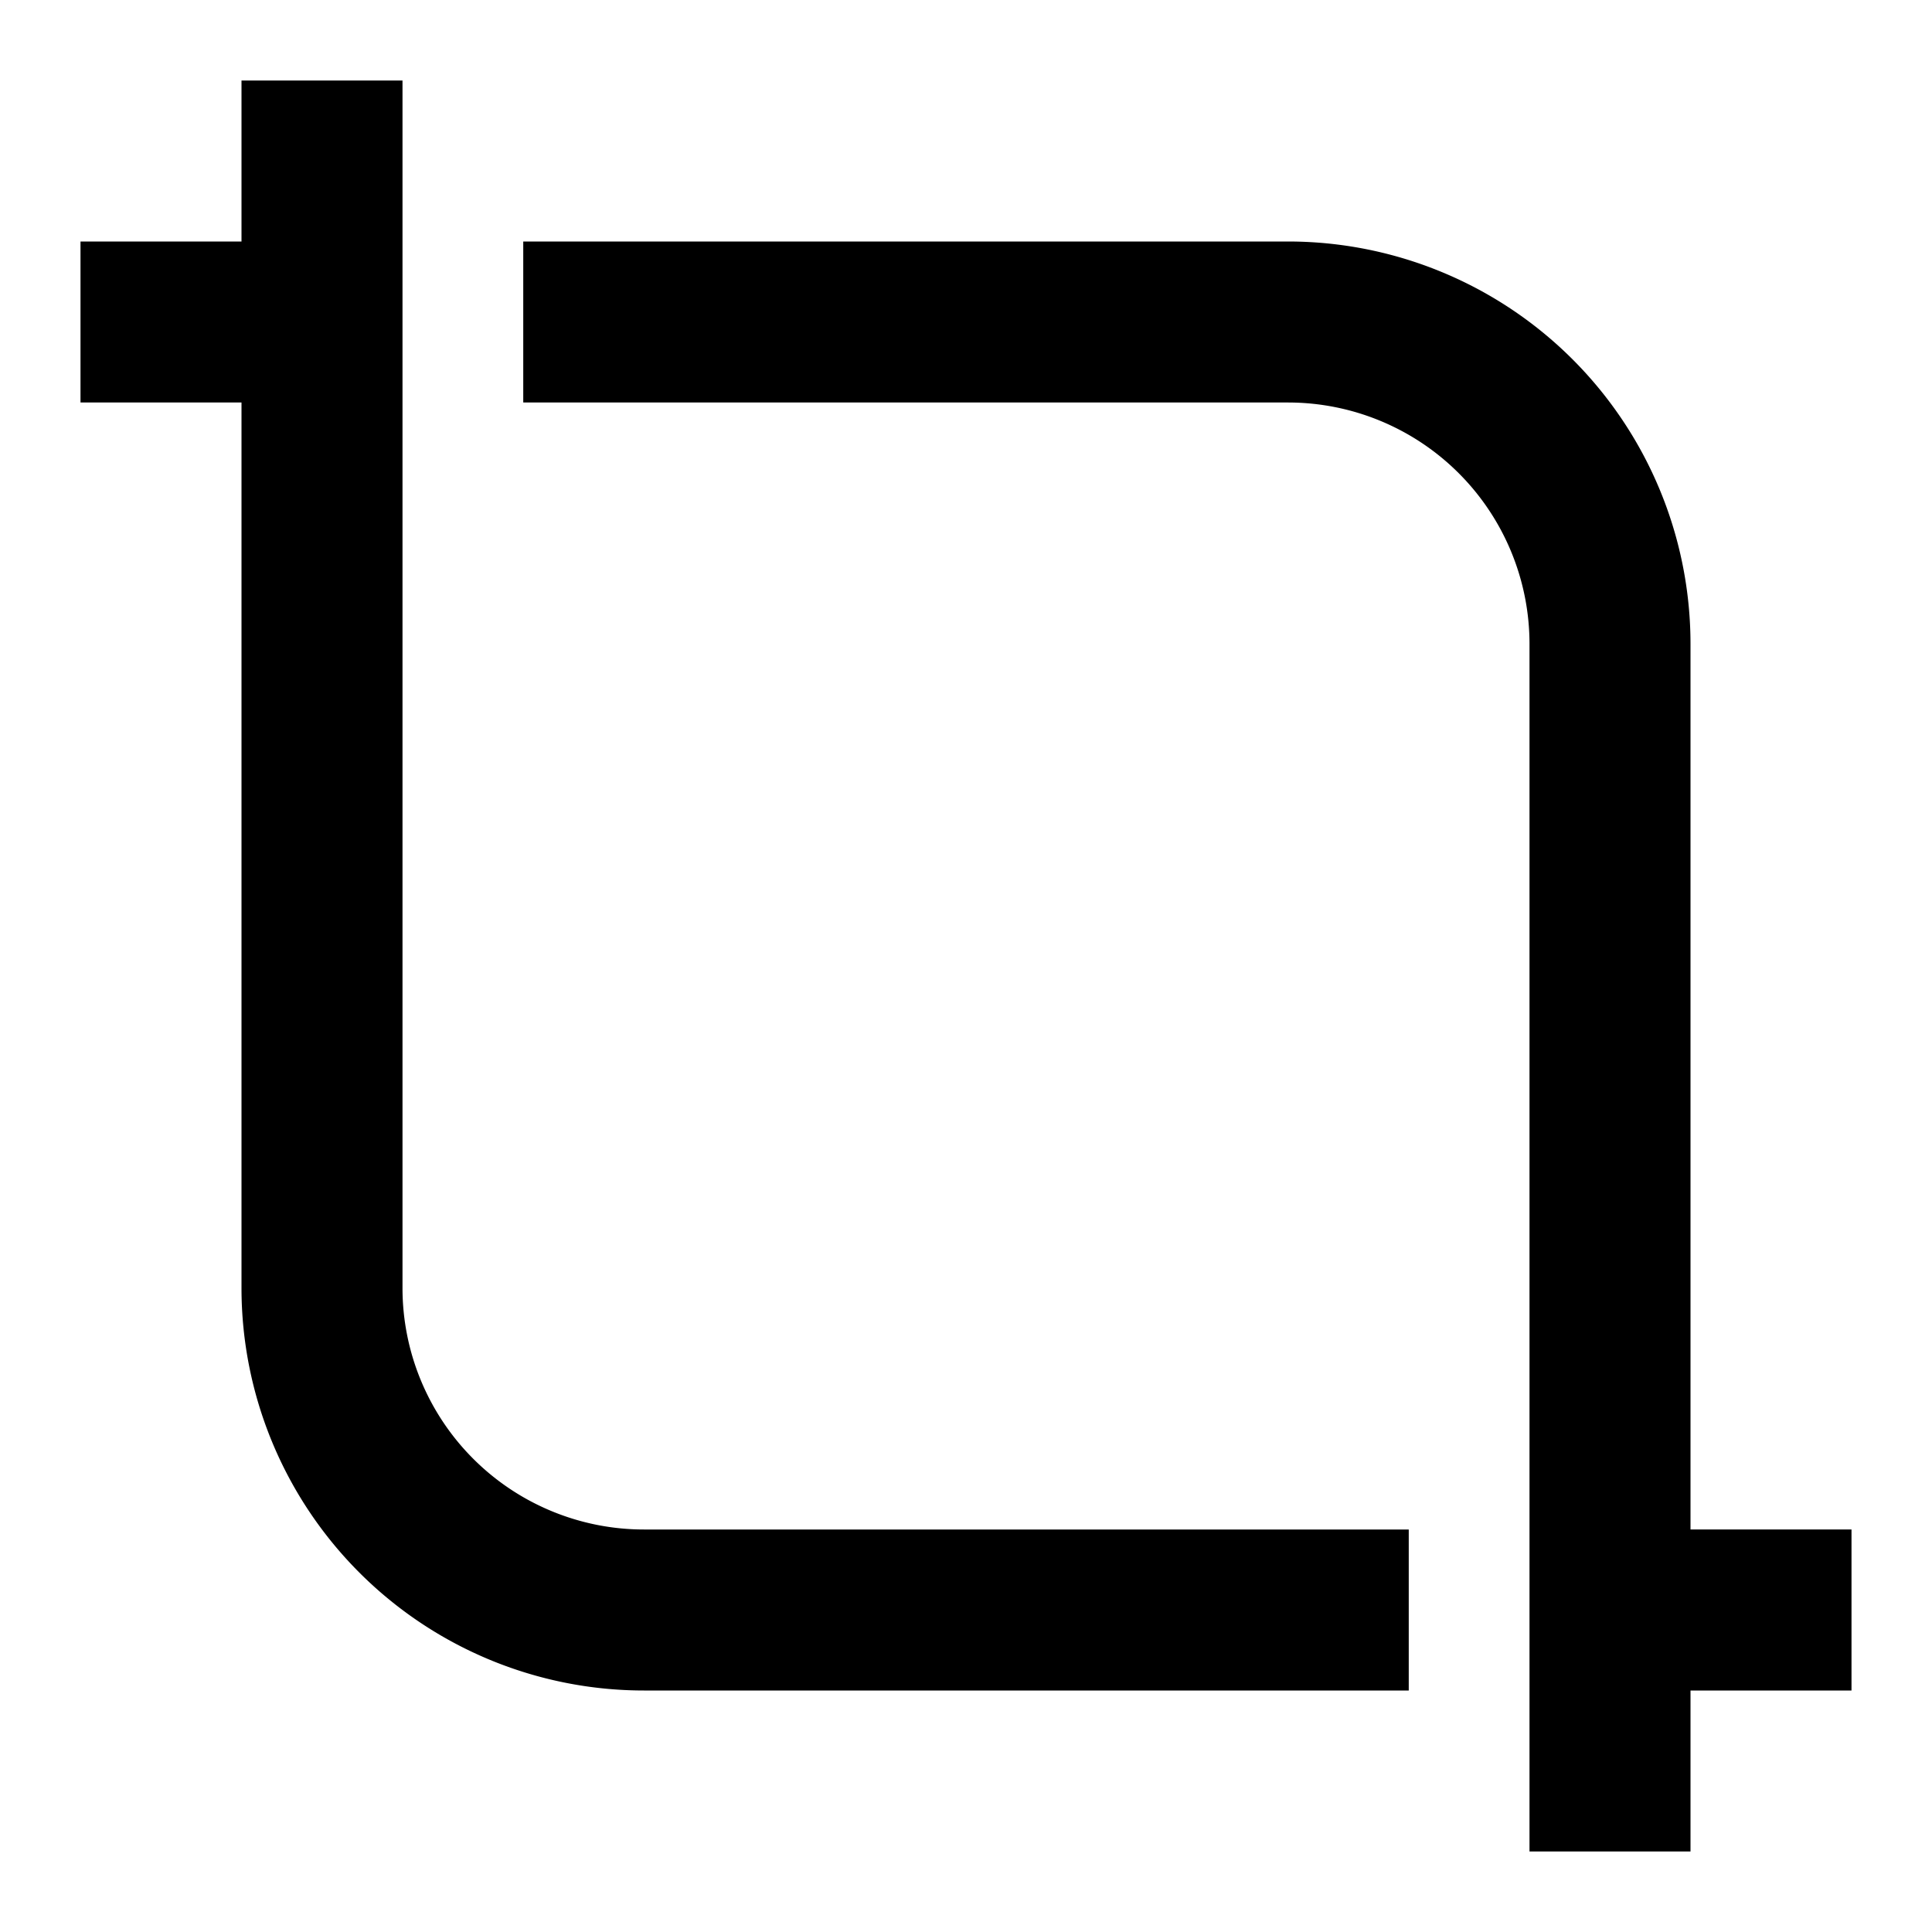 <svg width="24" height="24" viewBox="0 0 24 24" fill="none" xmlns="http://www.w3.org/2000/svg"><path d="M5 1v15a3 3 0 0 0 3 3h9.5v2H8a5 5 0 0 1-5-5V5H1V3h2V1h2z" fill="currentColor"/><path d="M23 21h-2v2h-2V8a3 3 0 0 0-3-3H6.5V3H16a5 5 0 0 1 5 5v11h2v2z" fill="currentColor"/></svg>